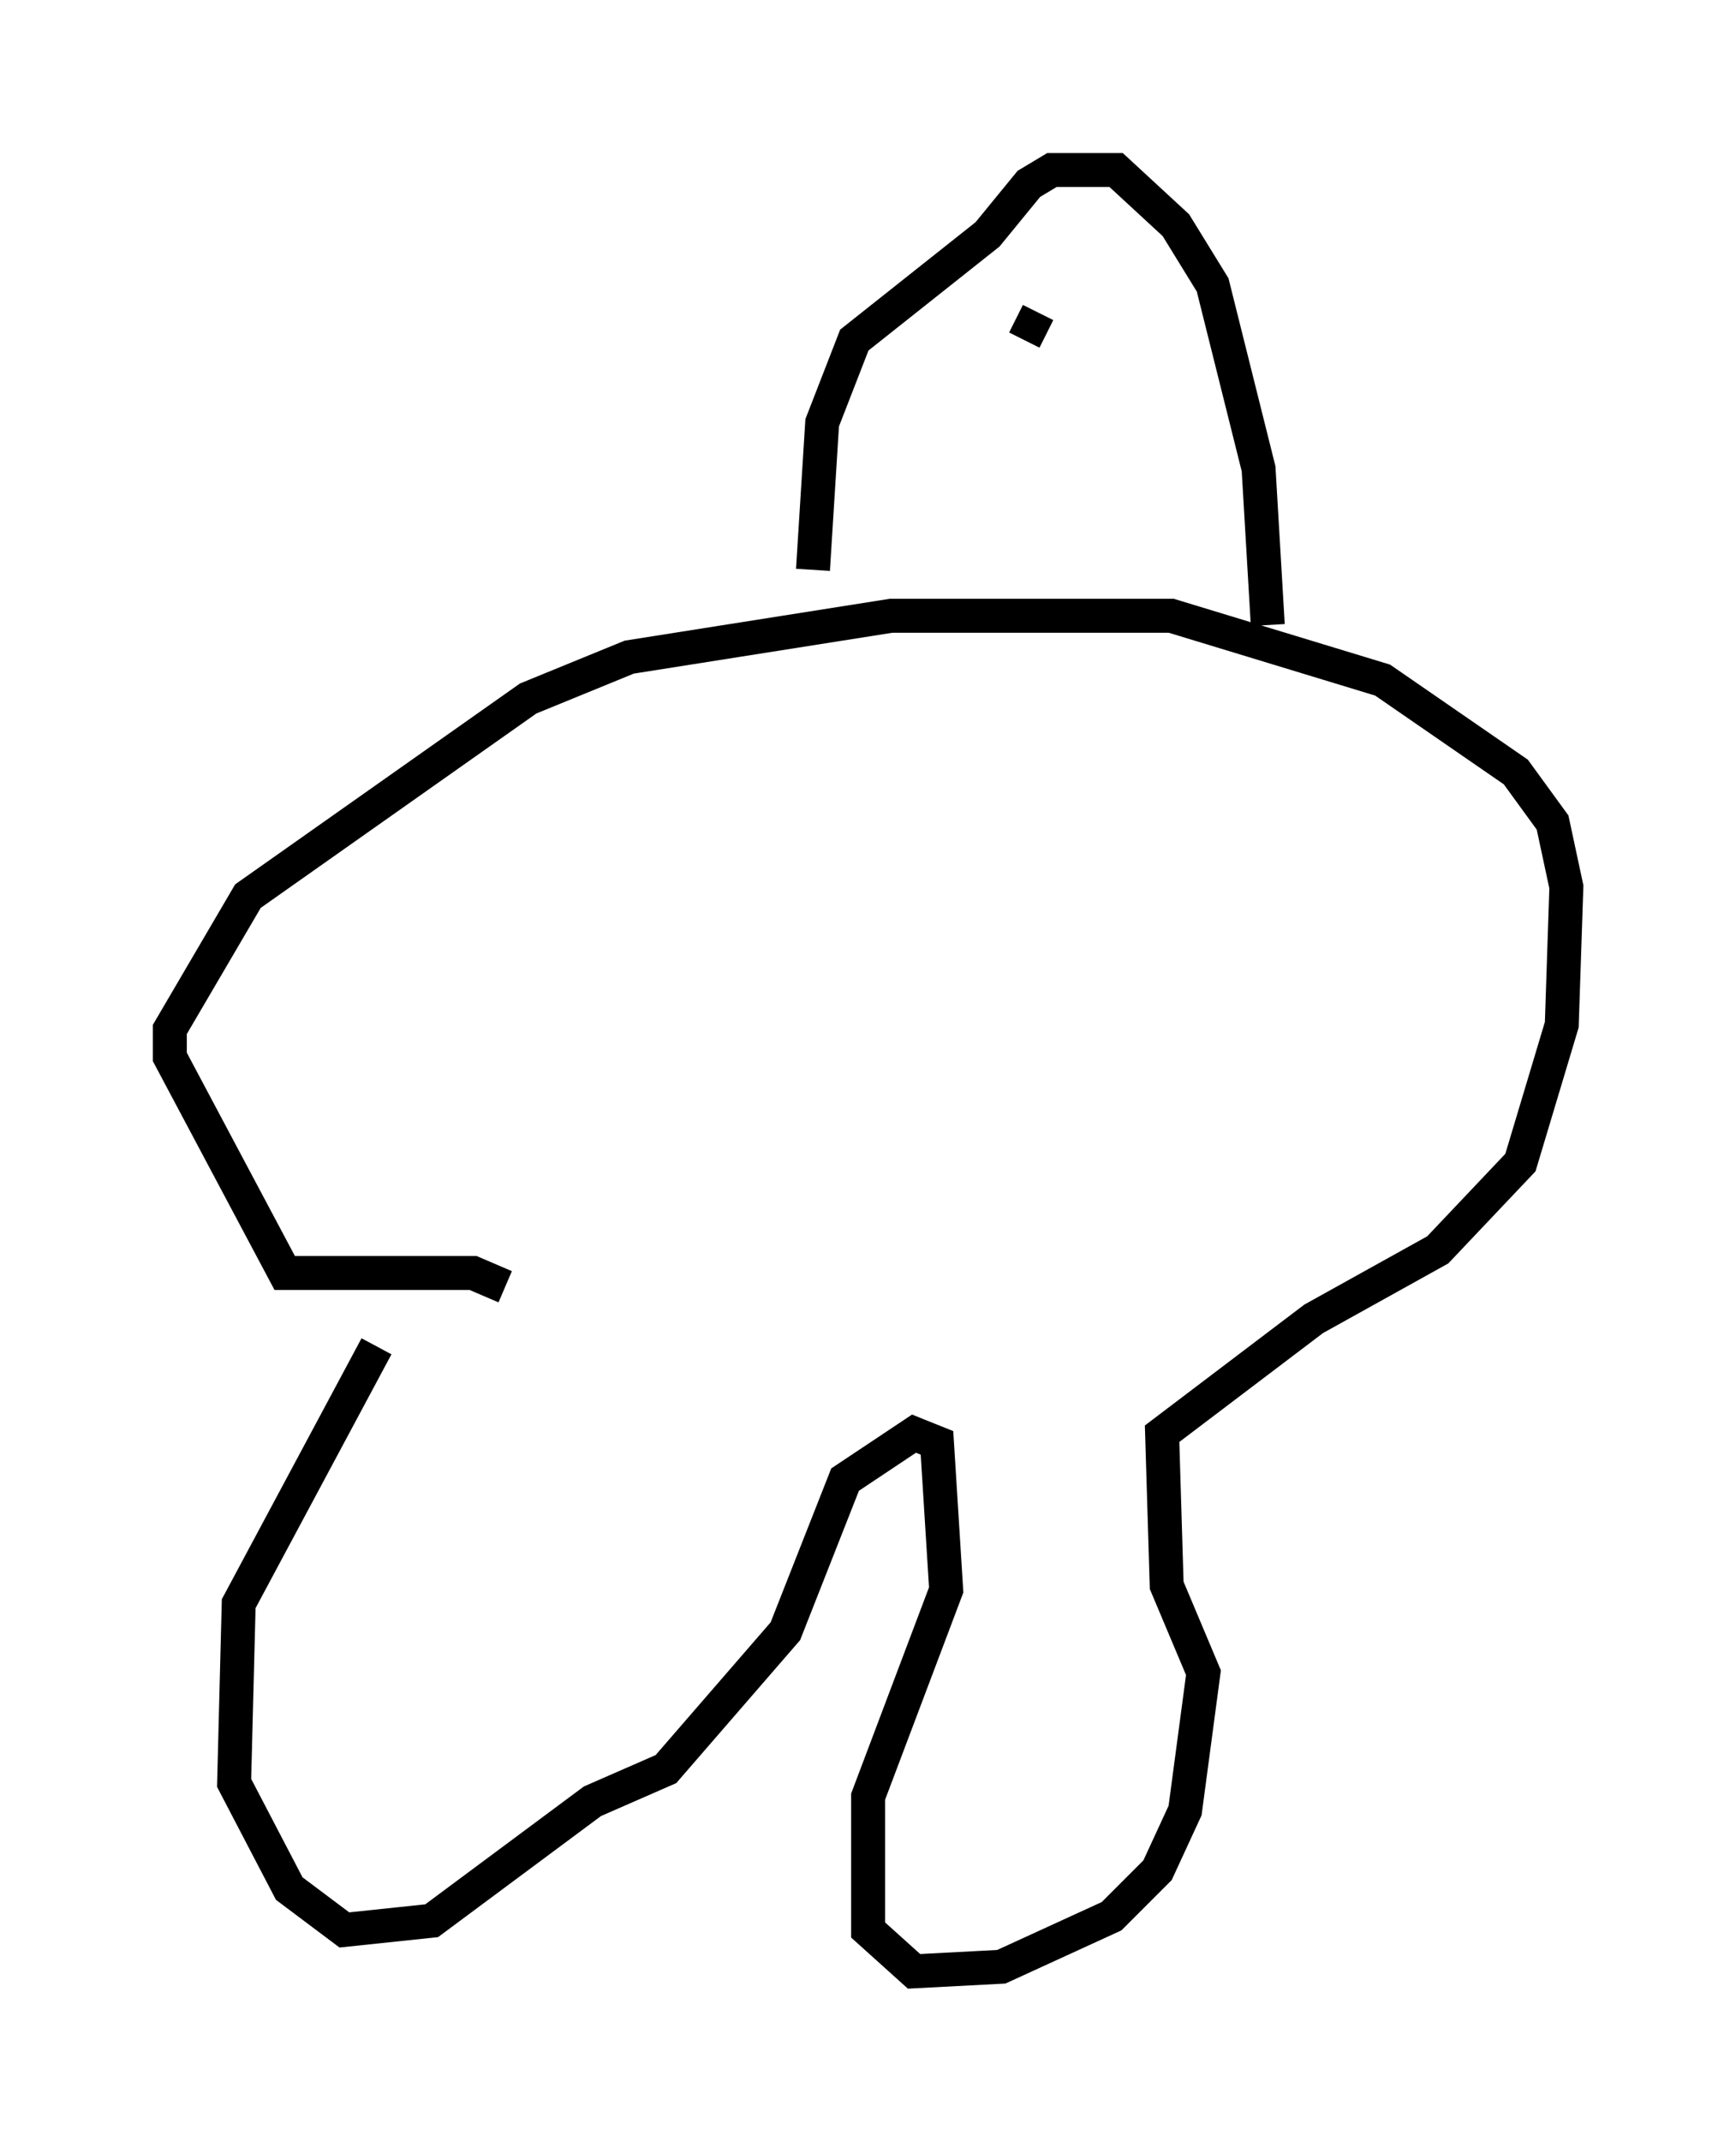 <?xml version="1.0" encoding="utf-8" ?>
<svg baseProfile="full" height="63.044" version="1.1" width="51.136" xmlns="http://www.w3.org/2000/svg" xmlns:ev="http://www.w3.org/2001/xml-events" xmlns:xlink="http://www.w3.org/1999/xlink"><defs /><rect fill="white" height="63.044" width="51.136" x="0" y="0" /><path d="M12.578, 38.694 m-1.488, 0.947 l-4.059, 7.578 -0.135, 5.277 l1.624, 3.112 1.624, 1.218 l2.571, -0.271 4.736, -3.518 l2.165, -0.947 3.518, -4.059 l1.759, -4.465 2.03, -1.353 l0.677, 0.271 0.271, 4.33 l-2.3, 6.089 0.0, 3.924 l1.353, 1.218 2.571, -0.135 l3.248, -1.488 1.353, -1.353 l0.812, -1.759 0.541, -4.059 l-1.083, -2.571 -0.135, -4.465 l4.465, -3.383 3.654, -2.03 l2.436, -2.571 1.218, -4.059 l0.135, -4.059 -0.406, -1.894 l-1.083, -1.488 -3.924, -2.706 l-6.225, -1.894 -8.254, 0.0 l-7.713, 1.218 -2.977, 1.218 l-8.254, 5.819 -2.3, 3.924 l0.0, 0.812 3.383, 6.36 l5.548, 0.0 0.947, 0.406 m9.066, -21.109 l0.271, -4.33 0.947, -2.436 l3.924, -3.112 1.218, -1.488 l0.677, -0.406 1.894, 0.0 l1.759, 1.624 1.083, 1.759 l1.353, 5.413 0.271, 4.601 m-6.766, -9.202 l-0.406, 0.812 " fill="none" stroke="black" stroke-width="1" /></svg>